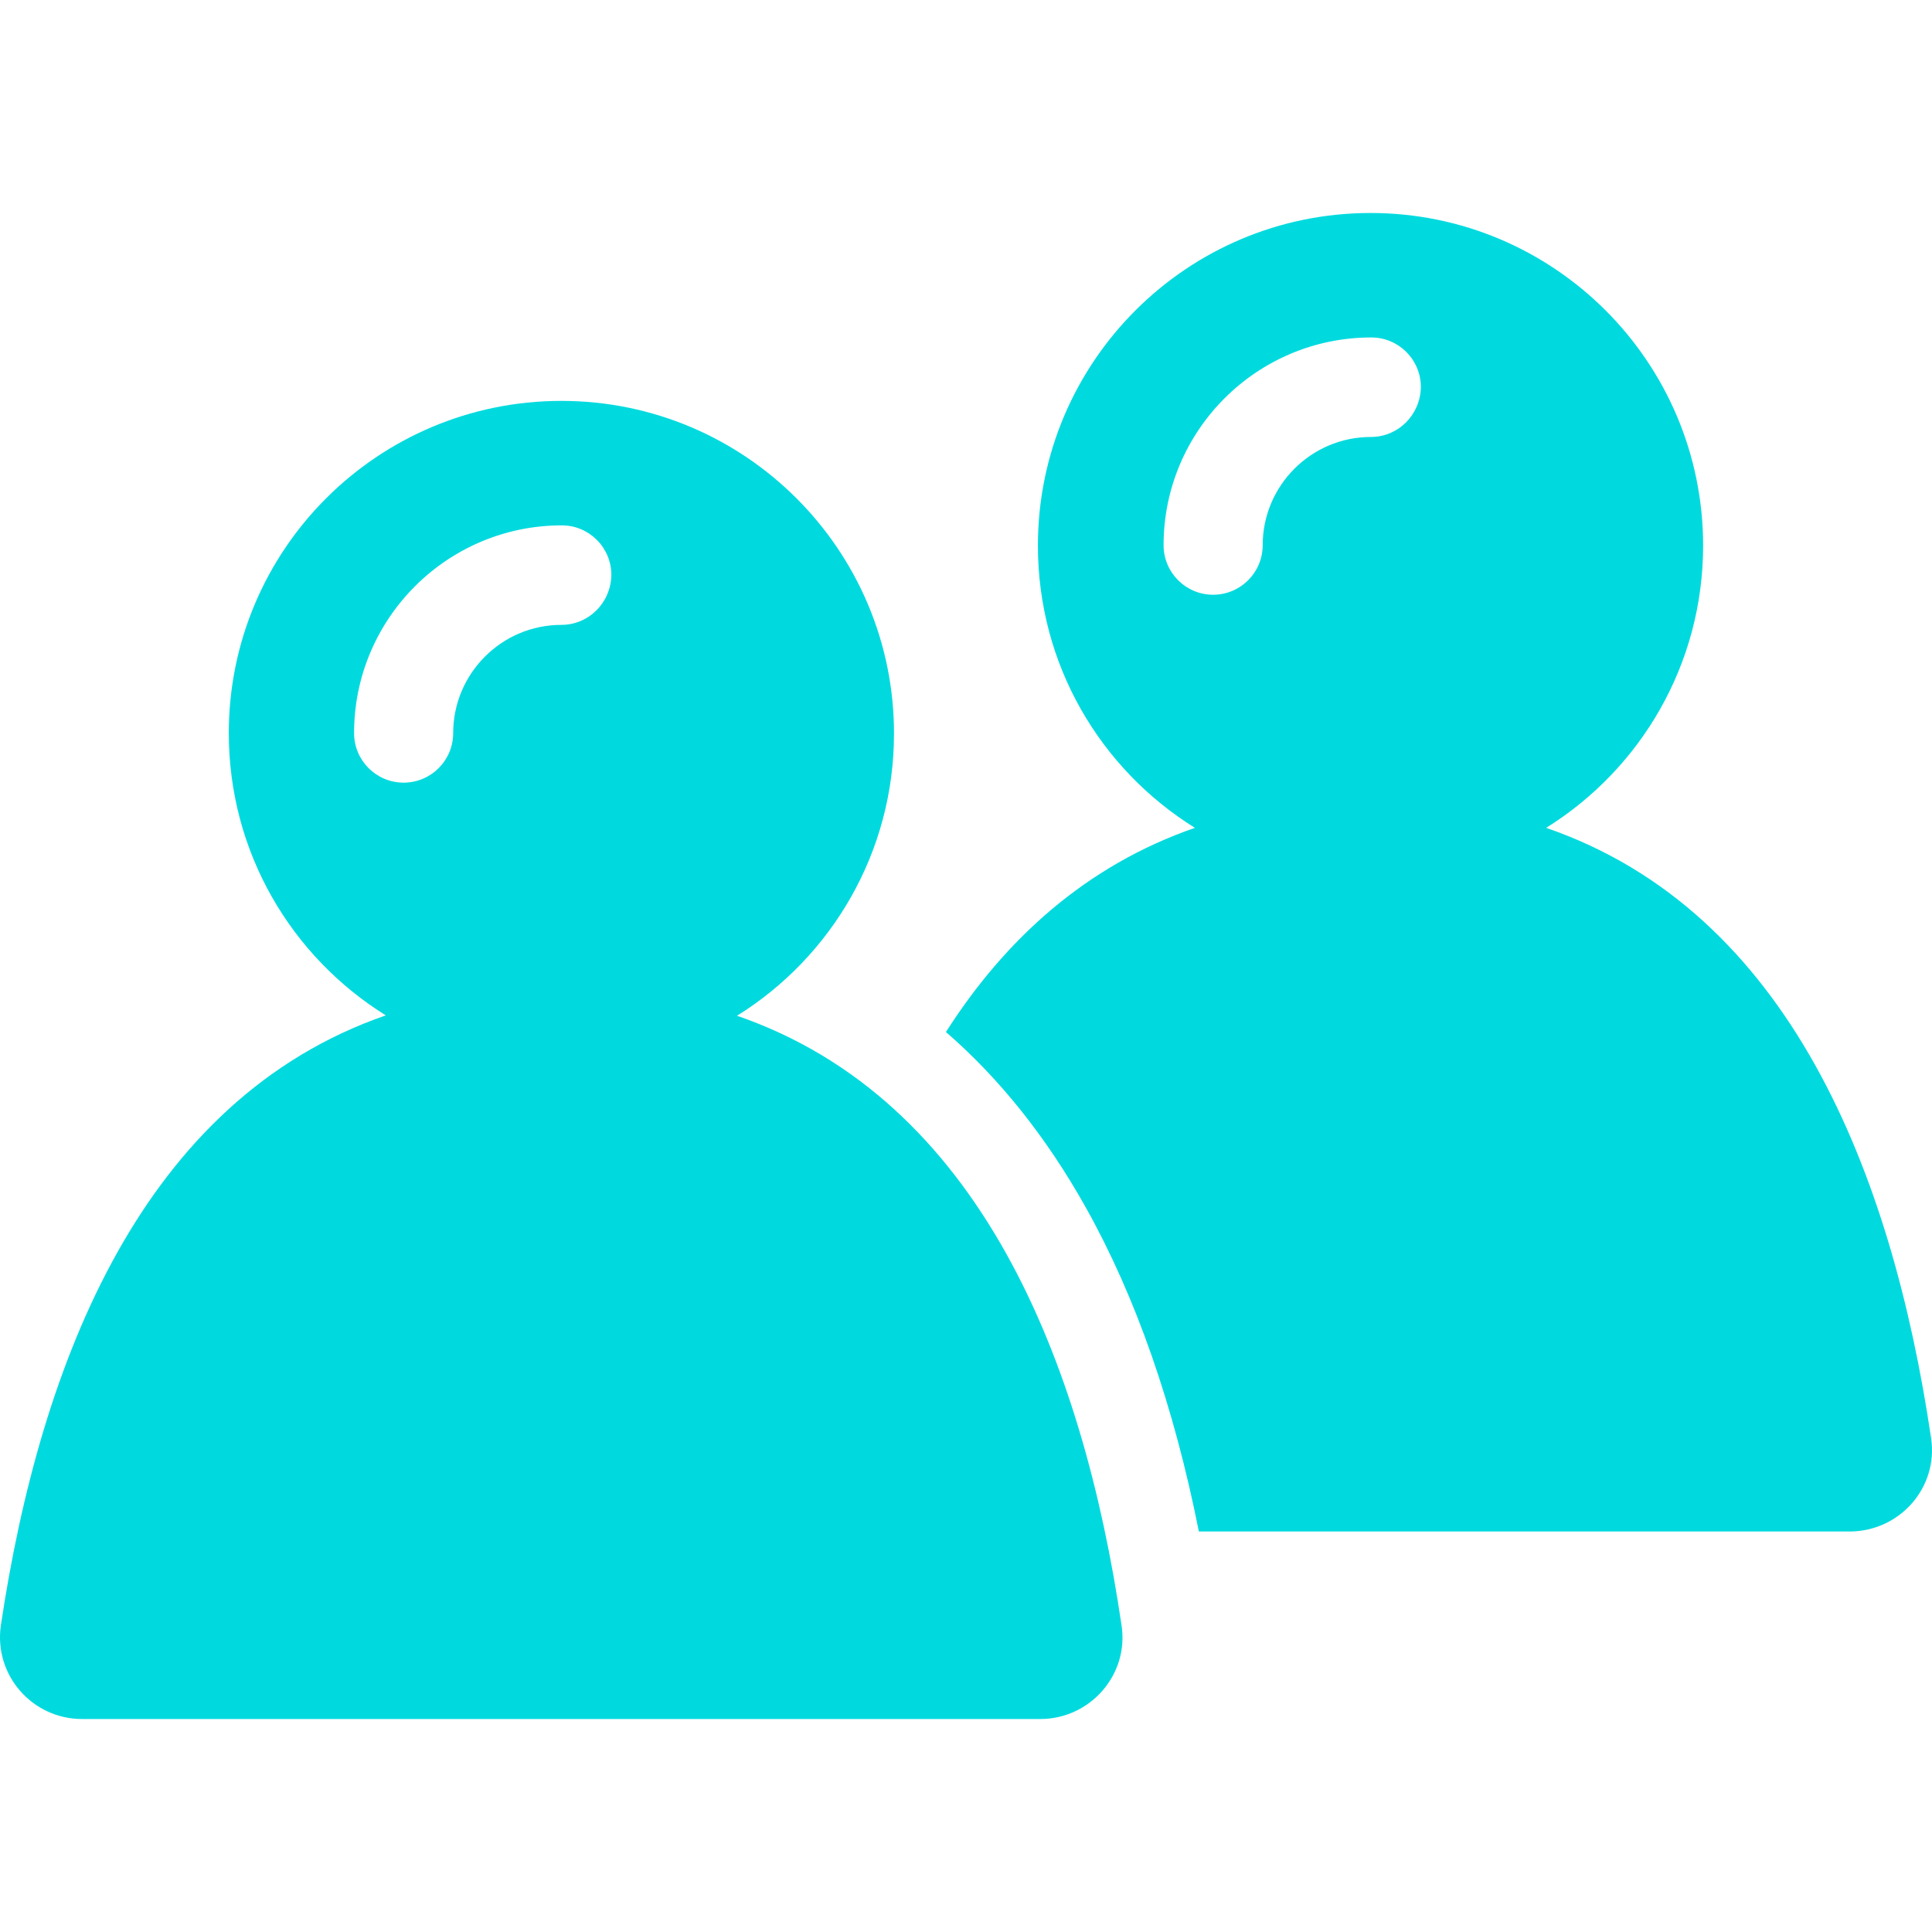 <?xml version="1.0" encoding="iso-8859-1"?>
<!-- Generator: Adobe Illustrator 19.1.0, SVG Export Plug-In . SVG Version: 6.00 Build 0)  -->
<svg xmlns="http://www.w3.org/2000/svg" xmlns:xlink="http://www.w3.org/1999/xlink" version="1.1" id="Capa_1" x="0px" y="0px" viewBox="0 0 487.352 487.352" style="enable-background:new 0 0 487.352 487.352;" xml:space="preserve" width="512px" height="512px">
<g>
	<g id="XMLID_1765_">
		<g id="XMLID_1767_">
			<path d="M487.116,362.726c-9.9-66.9-35.8-132.8-97.1-153.9c23.8-14.8,39.6-41.2,39.6-71.2c0-46.3-37.6-83.9-83.9-83.9     s-83.9,37.6-83.9,83.9c0,30.1,15.8,56.4,39.6,71.2c-27.4,9.5-47.8,28-62.8,51.5c13.6,11.8,25.4,26.6,35.3,44.3     c12.6,22.5,22.2,50,28.5,81.7h164.1C479.216,386.326,489.016,375.226,487.116,362.726z M345.816,110.226     c-15.1,0-27.3,12.3-27.3,27.3c0,6.9-5.6,12.5-12.5,12.5s-12.5-5.6-12.5-12.5c0-28.9,23.5-52.4,52.4-52.4     c6.9,0,12.5,5.6,12.5,12.5C358.316,104.626,352.716,110.226,345.816,110.226z" fill="#00dade"/>
		</g>
		<g id="XMLID_1784_">
			<path d="M185.916,256.226c23.8-14.8,39.6-41.2,39.6-71.2c0-46.3-37.6-83.9-83.9-83.9s-83.9,37.5-83.9,83.8     c0,30.1,15.8,56.4,39.6,71.2c-61.2,21.2-87.1,87.1-97.1,153.9c-1.8,12.5,7.9,23.6,20.5,23.6h241.7c12.6,0,22.4-11.2,20.5-23.6     C273.116,343.226,247.116,277.326,185.916,256.226z M141.616,157.626c-15.1,0-27.3,12.3-27.3,27.3c0,6.9-5.6,12.5-12.5,12.5     s-12.5-5.6-12.5-12.5c0-28.9,23.5-52.4,52.4-52.4c6.9,0,12.5,5.6,12.5,12.5C154.116,152.026,148.516,157.626,141.616,157.626z" fill="#00dade"/>
		</g>
	</g>
</g>
<g>
</g>
<g>
</g>
<g>
</g>
<g>
</g>
<g>
</g>
<g>
</g>
<g>
</g>
<g>
</g>
<g>
</g>
<g>
</g>
<g>
</g>
<g>
</g>
<g>
</g>
<g>
</g>
<g>
</g>
</svg>
